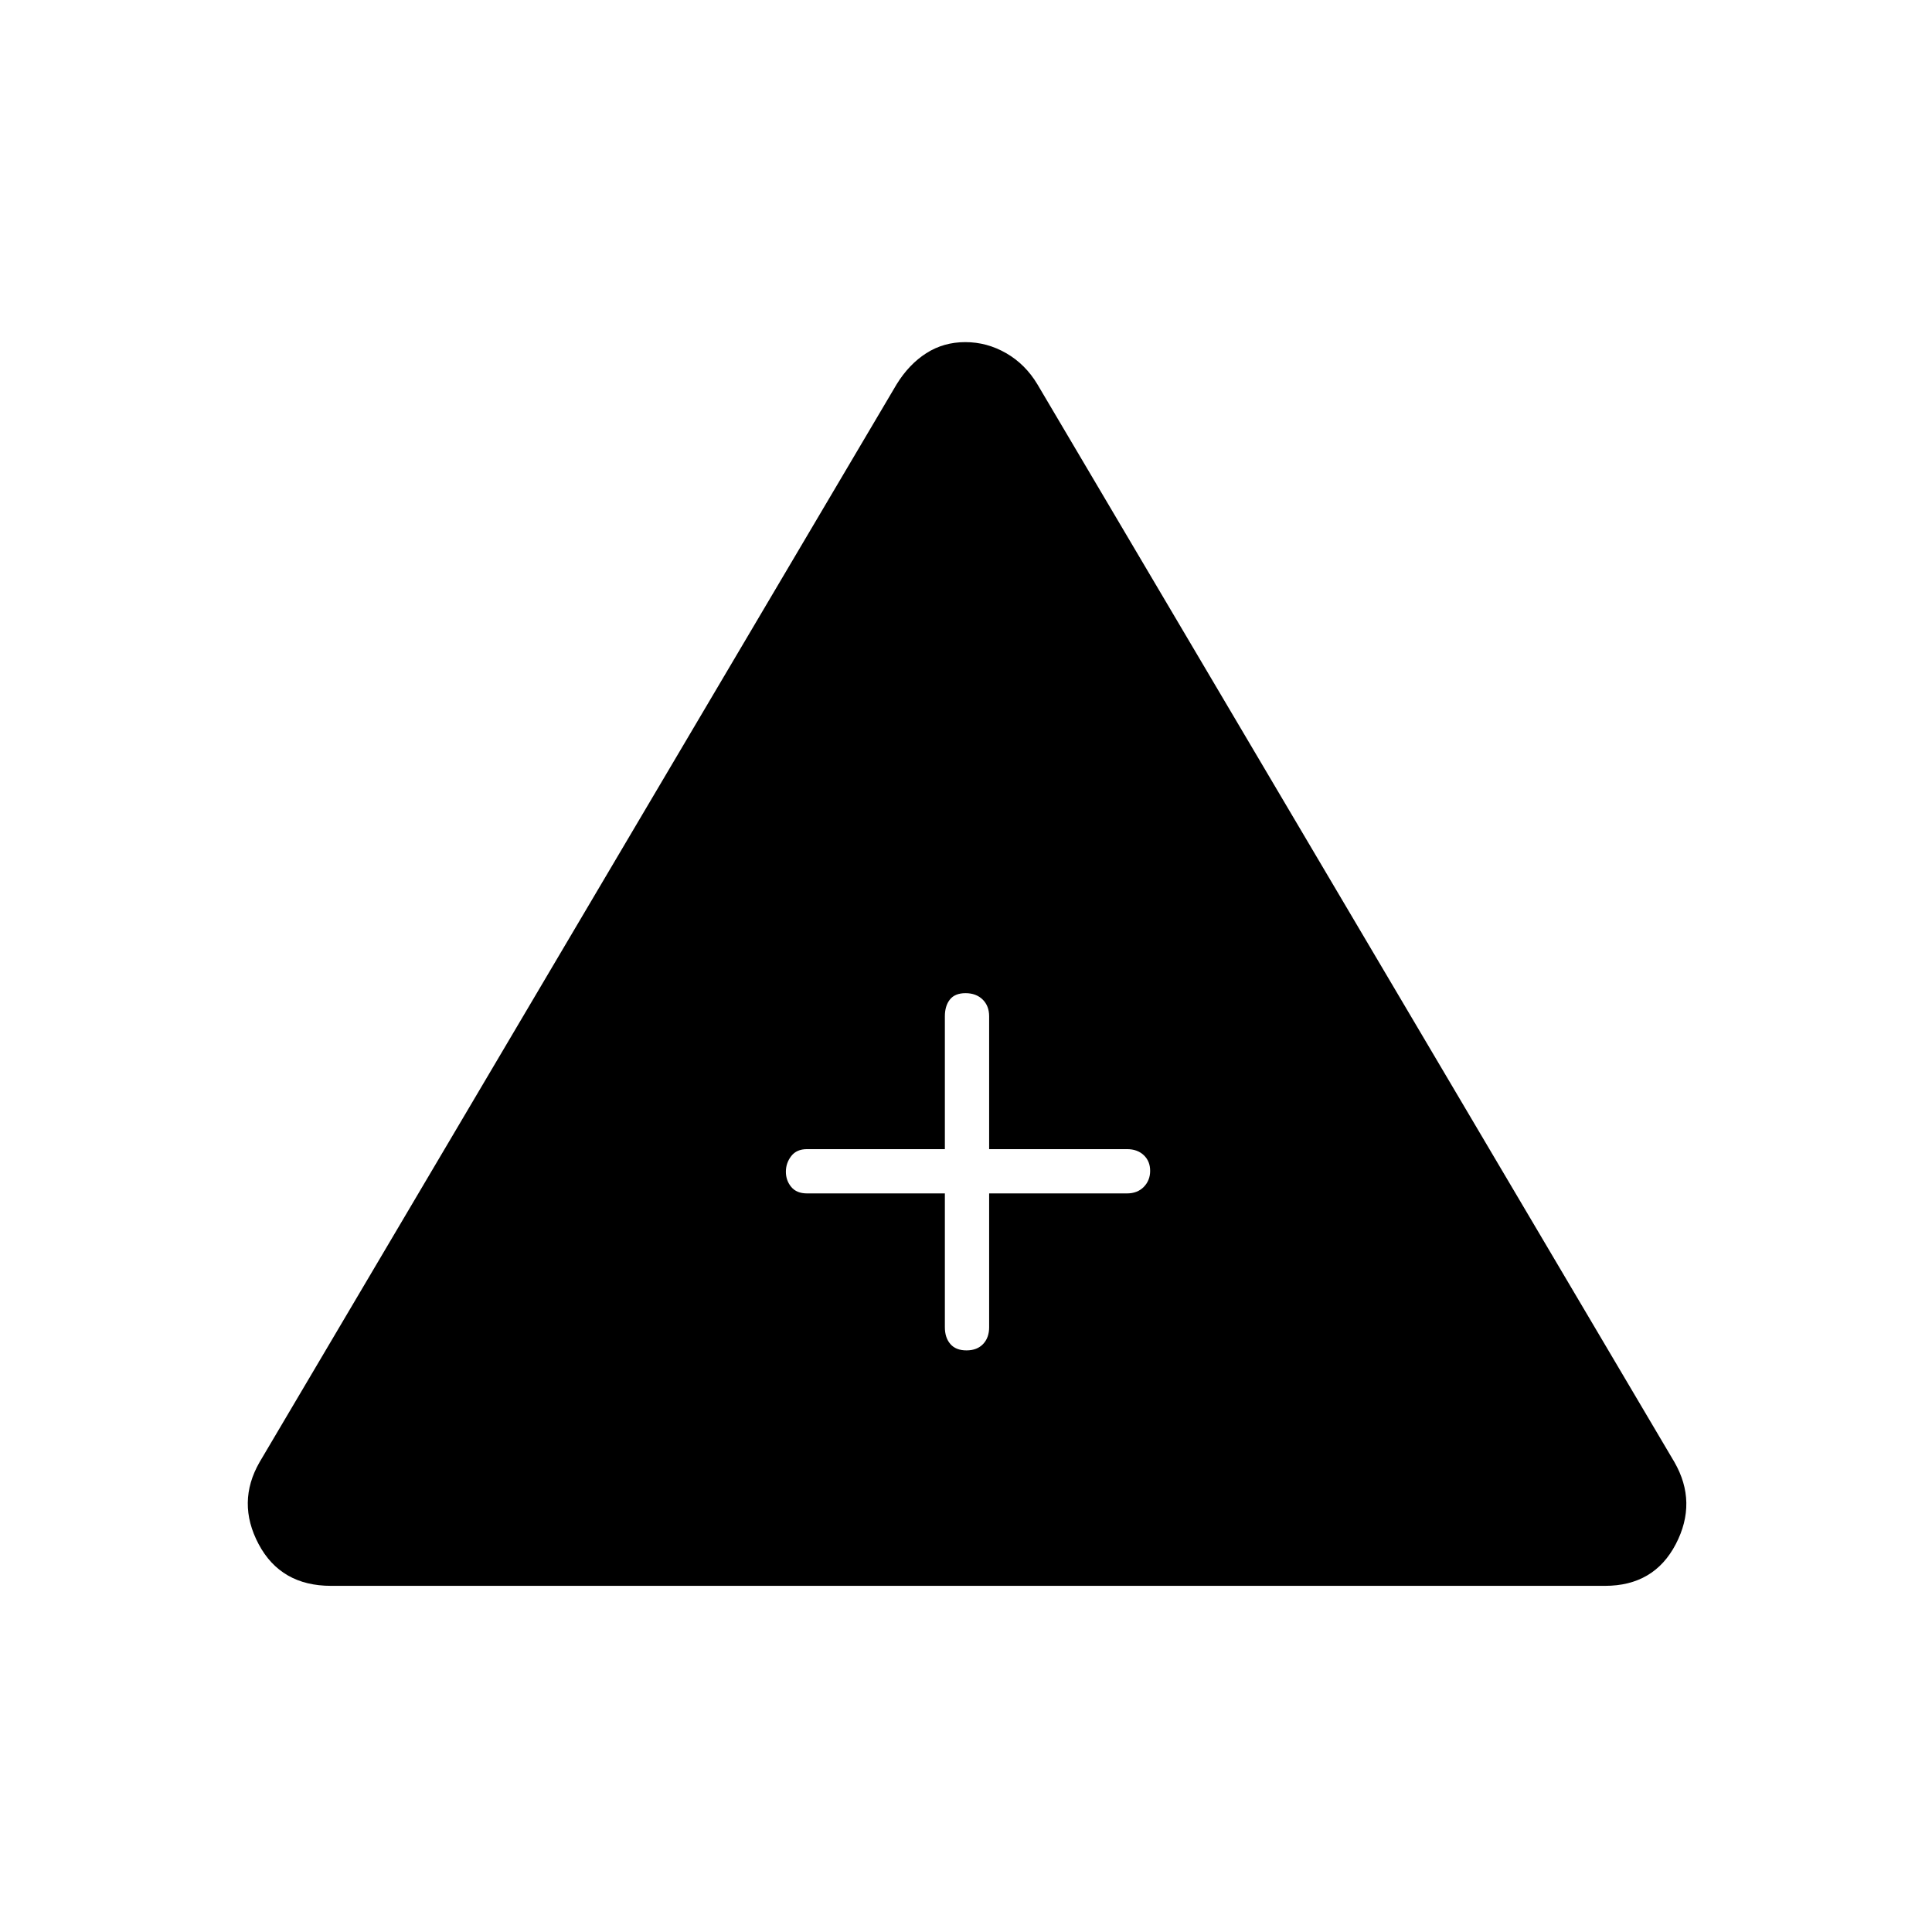 <svg xmlns="http://www.w3.org/2000/svg" height="48" viewBox="0 -960 960 960" width="48"><path d="M164.5-172q-24.99 0-36-20.75-11-20.75.5-40.75L445.5-769q6.16-10 14.77-15.5 8.6-5.5 19.38-5.5t20.32 5.5q9.55 5.5 15.53 15.5L832-233.5q11.5 20 .7 40.75T797.5-172h-633Zm305-195v66.5q0 5.18 2.73 8.34t8 3.16q5.27 0 8.27-3.16t3-8.34V-367H560q5.17 0 8.34-3.23 3.16-3.23 3.16-8t-3.16-7.77q-3.17-3-8.34-3h-68.5v-66q0-5.18-3.23-8.34t-8.5-3.16q-5.27 0-7.77 3.16t-2.5 8.34v66H401q-5.18 0-7.84 3.45-2.66 3.44-2.66 7.78 0 4.33 2.66 7.55Q395.82-367 401-367h68.5Z"/></svg>